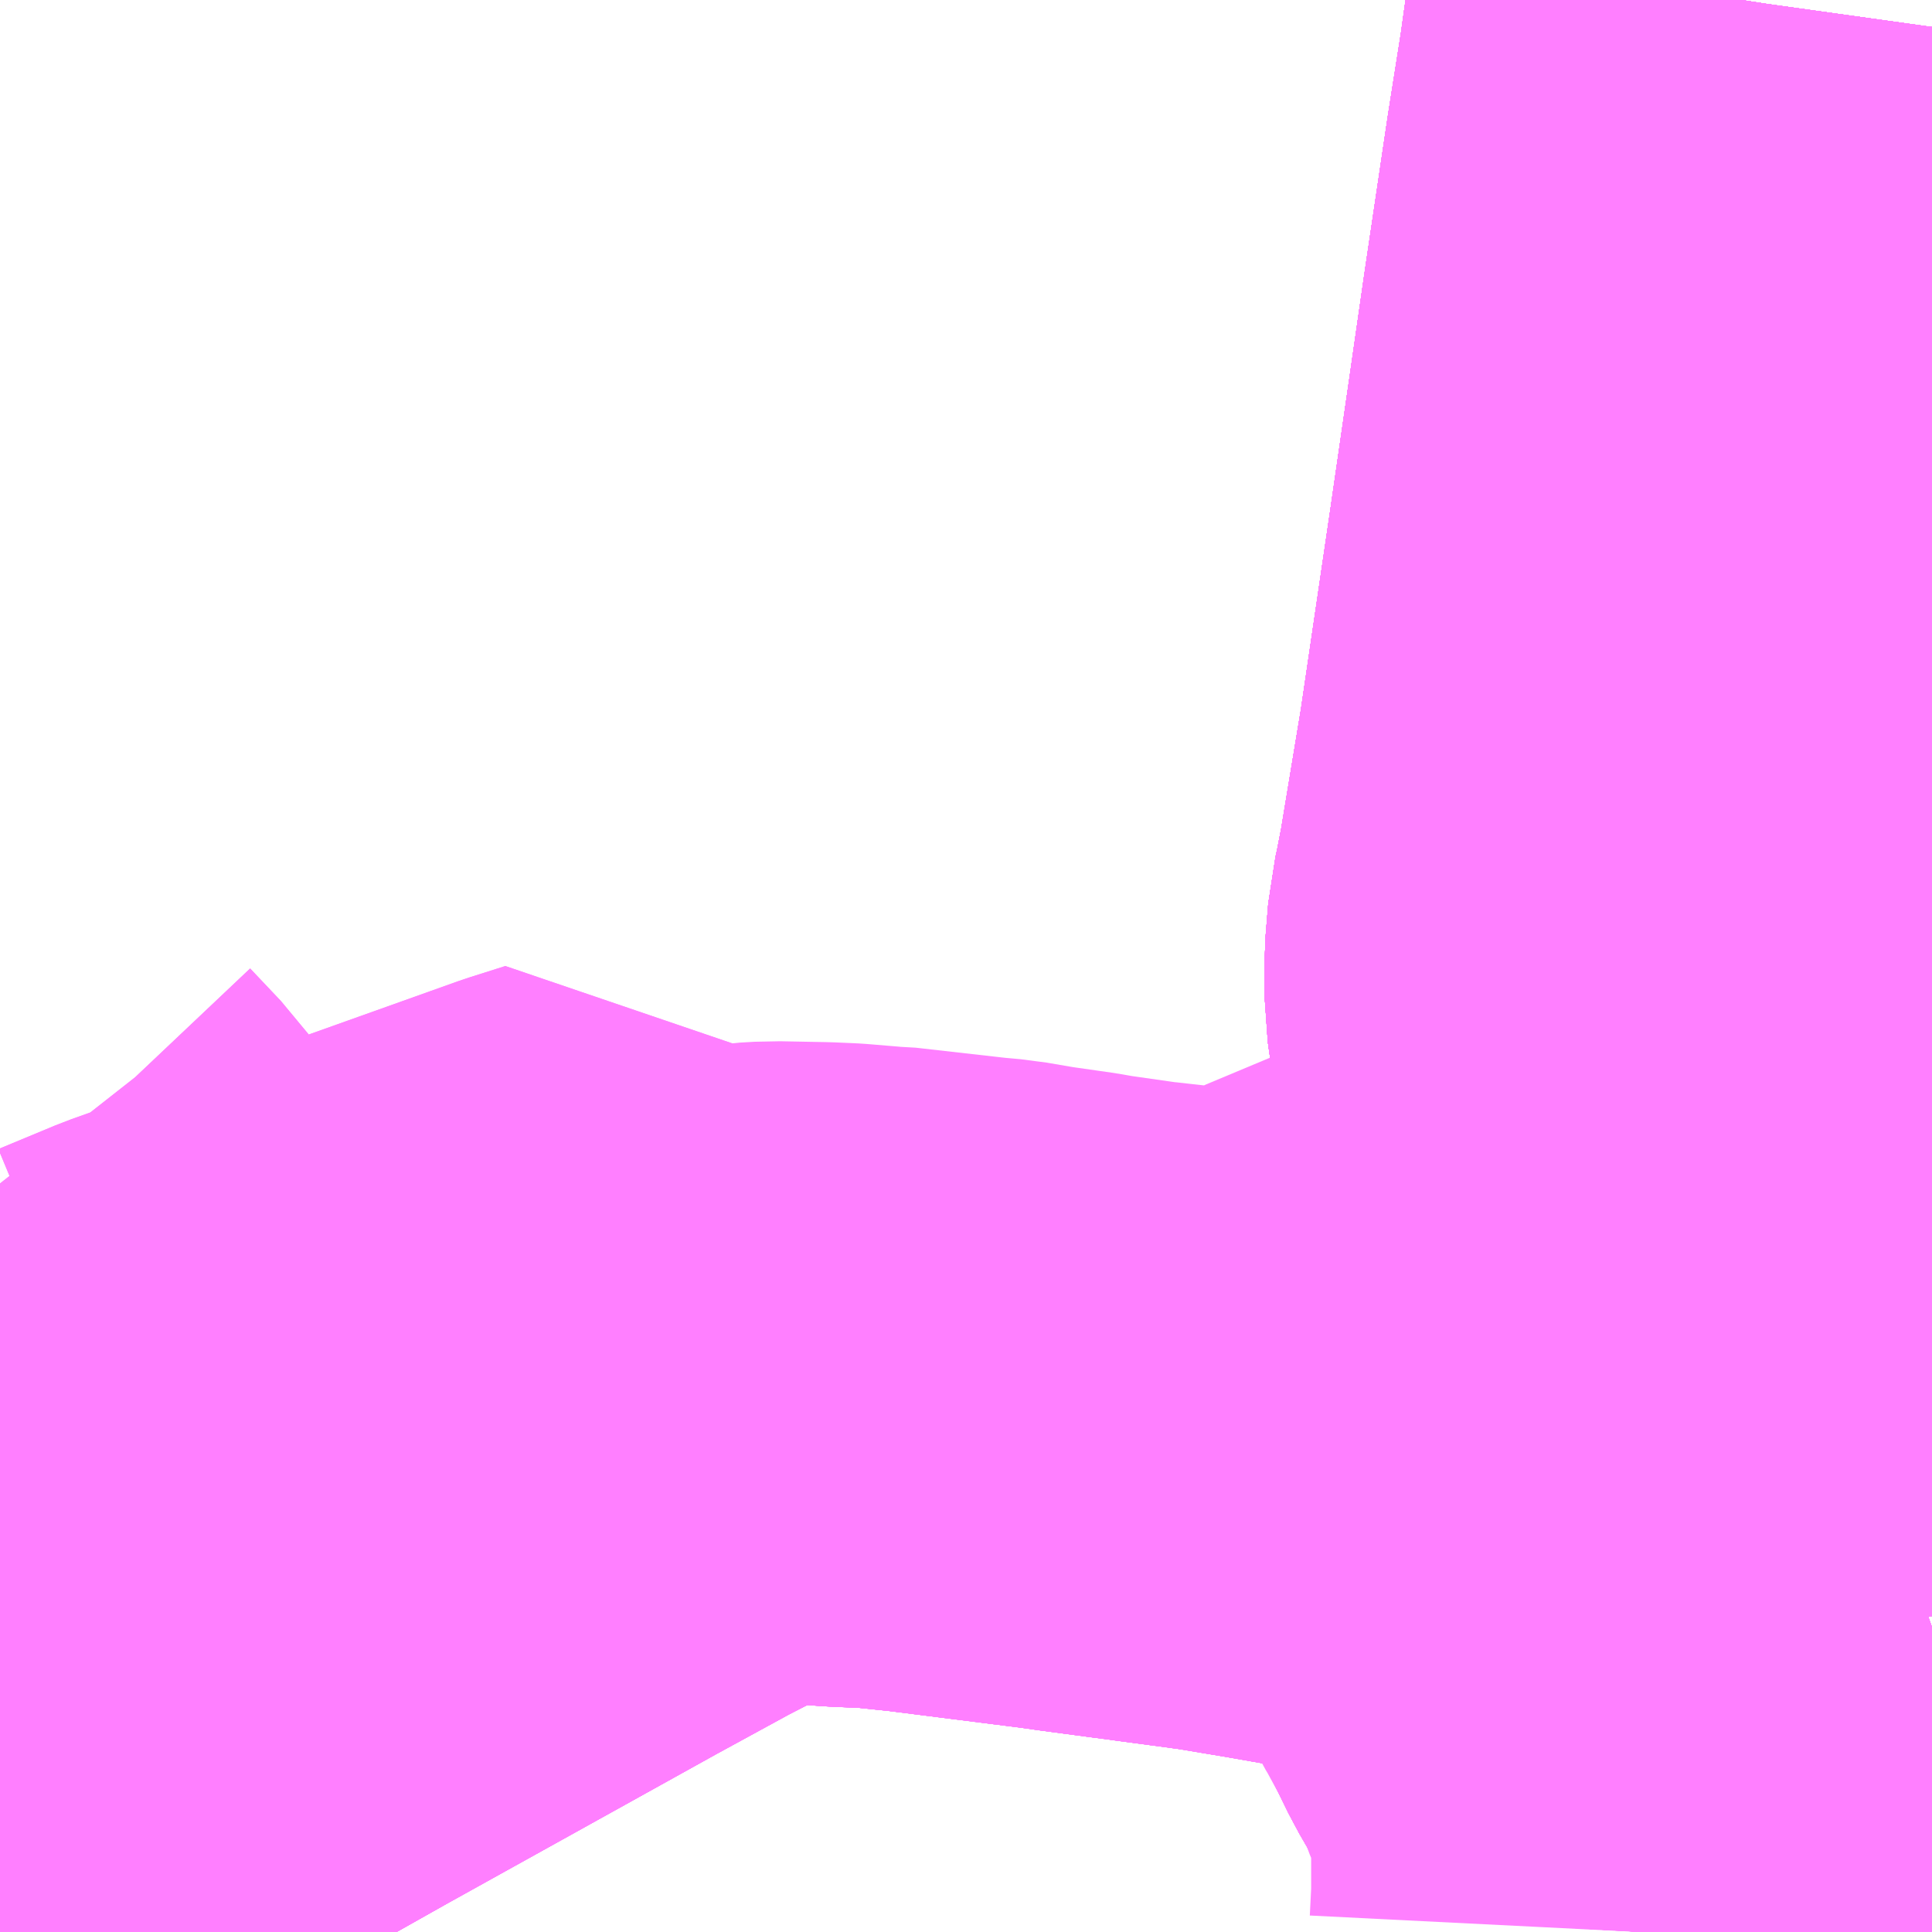 <?xml version="1.0" encoding="UTF-8"?>
<svg  xmlns="http://www.w3.org/2000/svg" xmlns:xlink="http://www.w3.org/1999/xlink" xmlns:go="http://purl.org/svgmap/profile" property="N07_001,N07_002,N07_003,N07_004,N07_005,N07_006,N07_007" viewBox="13387.939 -3469.482 2.197 2.197" go:dataArea="13387.939453125 -3469.482421875 2.197265625 2.197265625" >
<globalCoordinateSystem srsName="http://purl.org/crs/84" transform="matrix(100.0,0.0,0.0,-100.0,0.0,0.0)" />
<defs>
 <g id="p0" >
  <circle cx="0.0" cy="0.0" r="3" stroke="green" stroke-width="0.75" vector-effect="non-scaling-stroke" />
 </g>
</defs>
<g fill="none" fill-rule="evenodd" stroke="#FF00FF" stroke-width="0.75" opacity="0.5" vector-effect="non-scaling-stroke" stroke-linejoin="bevel" >
<path content="1,JR四国バス（株）,マドンナエクスプレス号　松山⇔岡山,3.0,3.0,3.0," xlink:title="1" d="M13389.916,-3469.482L13389.903,-3469.389L13389.888,-3469.294L13389.862,-3469.119L13389.844,-3468.994L13389.823,-3468.849L13389.789,-3468.618L13389.765,-3468.473L13389.758,-3468.437L13389.755,-3468.424L13389.752,-3468.387L13389.752,-3468.35L13389.754,-3468.336L13389.76,-3468.311L13389.765,-3468.3L13389.769,-3468.291L13389.783,-3468.268L13389.791,-3468.257L13389.853,-3468.192L13389.865,-3468.177L13389.866,-3468.175L13389.894,-3468.13L13389.9,-3468.117L13389.904,-3468.106L13389.916,-3468.076L13389.918,-3468.064L13389.919,-3468.047L13389.918,-3468.035L13389.914,-3467.996L13389.932,-3467.999L13389.957,-3468.002L13390.049,-3468.014L13390.066,-3468.016L13390.137,-3468.024"/>
<path content="1,JR四国バス（株）,龍馬エクスプレス号　高知⇔岡山,9.0,9.0,9.0," xlink:title="1" d="M13389.916,-3469.482L13389.903,-3469.389L13389.888,-3469.294L13389.862,-3469.119L13389.844,-3468.994L13389.823,-3468.849L13389.789,-3468.618L13389.765,-3468.473L13389.758,-3468.437L13389.755,-3468.424L13389.752,-3468.387L13389.752,-3468.35L13389.754,-3468.336L13389.76,-3468.311L13389.765,-3468.3L13389.769,-3468.291L13389.783,-3468.268L13389.791,-3468.257L13389.853,-3468.192L13389.865,-3468.177L13389.866,-3468.175L13389.894,-3468.13L13389.9,-3468.117L13389.904,-3468.106L13389.916,-3468.076L13389.918,-3468.064L13389.919,-3468.047L13389.918,-3468.035L13389.914,-3467.996L13389.932,-3467.999L13389.957,-3468.002L13390.049,-3468.014L13390.066,-3468.016L13390.137,-3468.024"/>
<path content="1,ロウズ観光（株）,岡山・倉敷～東京,1.0,1.0,1.0," xlink:title="1" d="M13390.137,-3468.022L13390.096,-3468.017L13389.955,-3467.998L13389.921,-3467.993L13389.923,-3468.04L13389.92,-3468.069L13389.906,-3468.112L13389.889,-3468.144L13389.866,-3468.175L13389.853,-3468.192L13389.791,-3468.257L13389.783,-3468.268L13389.765,-3468.305L13389.758,-3468.335L13389.756,-3468.36L13389.756,-3468.392L13389.765,-3468.451L13389.778,-3468.506L13389.808,-3468.716L13389.847,-3468.974L13389.87,-3469.154L13389.908,-3469.411L13389.919,-3469.482"/>
<path content="1,一畑バス（株）,岡山～米子・松江・出雲線,7.0,7.0,7.0," xlink:title="1" d="M13390.137,-3468.022L13390.096,-3468.017L13389.955,-3467.998L13389.921,-3467.993L13389.923,-3468.04L13389.92,-3468.069L13389.906,-3468.112L13389.889,-3468.144L13389.866,-3468.175L13389.853,-3468.192L13389.791,-3468.257L13389.783,-3468.268L13389.765,-3468.305L13389.758,-3468.335L13389.756,-3468.36L13389.756,-3468.392L13389.765,-3468.451L13389.778,-3468.506L13389.808,-3468.716L13389.847,-3468.974L13389.87,-3469.154L13389.908,-3469.411L13389.919,-3469.482"/>
<path content="1,下津井電鉄（株）,岡山～京都線,7.0,7.0,7.0," xlink:title="1" d="M13390.137,-3468.022L13390.096,-3468.017L13389.955,-3467.998L13389.921,-3467.993L13389.923,-3468.04L13389.92,-3468.069L13389.906,-3468.112L13389.889,-3468.144L13389.866,-3468.175L13389.853,-3468.192L13389.791,-3468.257L13389.783,-3468.268L13389.765,-3468.305L13389.758,-3468.335L13389.756,-3468.36L13389.756,-3468.392L13389.765,-3468.451L13389.778,-3468.506L13389.808,-3468.716L13389.847,-3468.974L13389.87,-3469.154L13389.908,-3469.411L13389.919,-3469.482"/>
<path content="1,下津井電鉄（株）,岡山～大阪線,8.0,8.0,8.0," xlink:title="1" d="M13389.919,-3469.482L13389.908,-3469.411L13389.87,-3469.154L13389.847,-3468.974L13389.808,-3468.716L13389.778,-3468.506L13389.765,-3468.451L13389.756,-3468.392L13389.756,-3468.36L13389.758,-3468.335L13389.765,-3468.305L13389.783,-3468.268L13389.791,-3468.257L13389.853,-3468.192L13389.866,-3468.175L13389.889,-3468.144L13389.906,-3468.112L13389.92,-3468.069L13389.923,-3468.04L13389.921,-3467.993L13389.955,-3467.998L13390.096,-3468.017L13390.137,-3468.022"/>
<path content="1,下津井電鉄（株）,岡山～東京線,1.0,1.0,1.0," xlink:title="1" d="M13390.137,-3468.022L13390.096,-3468.017L13389.955,-3467.998L13389.921,-3467.993L13389.923,-3468.04L13389.92,-3468.069L13389.906,-3468.112L13389.889,-3468.144L13389.866,-3468.175L13389.853,-3468.192L13389.791,-3468.257L13389.783,-3468.268L13389.765,-3468.305L13389.758,-3468.335L13389.756,-3468.36L13389.756,-3468.392L13389.765,-3468.451L13389.778,-3468.506L13389.808,-3468.716L13389.847,-3468.974L13389.87,-3469.154L13389.908,-3469.411L13389.919,-3469.482"/>
<path content="1,下津井電鉄（株）,岡山～松山線,6.0,6.0,6.0," xlink:title="1" d="M13389.919,-3469.482L13389.908,-3469.411L13389.87,-3469.154L13389.847,-3468.974L13389.808,-3468.716L13389.778,-3468.506L13389.765,-3468.451L13389.756,-3468.392L13389.756,-3468.36L13389.758,-3468.335L13389.765,-3468.305L13389.783,-3468.268L13389.791,-3468.257L13389.853,-3468.192L13389.866,-3468.175L13389.889,-3468.144L13389.906,-3468.112L13389.92,-3468.069L13389.923,-3468.04L13389.921,-3467.993L13389.955,-3467.998L13390.096,-3468.017L13390.137,-3468.022"/>
<path content="1,下津井電鉄（株）,岡山～高知線,9.0,9.0,9.0," xlink:title="1" d="M13389.919,-3469.482L13389.908,-3469.411L13389.87,-3469.154L13389.847,-3468.974L13389.808,-3468.716L13389.778,-3468.506L13389.765,-3468.451L13389.756,-3468.392L13389.756,-3468.36L13389.758,-3468.335L13389.765,-3468.305L13389.783,-3468.268L13389.791,-3468.257L13389.853,-3468.192L13389.866,-3468.175L13389.889,-3468.144L13389.906,-3468.112L13389.92,-3468.069L13389.923,-3468.04L13389.921,-3467.993L13389.955,-3467.998L13390.096,-3468.017L13390.137,-3468.022"/>
<path content="1,下津井電鉄（株）,岡山～鳥取線,3.0,3.0,3.0," xlink:title="1" d="M13390.137,-3468.022L13390.096,-3468.017L13389.955,-3467.998L13389.921,-3467.993L13389.923,-3468.04L13389.92,-3468.069L13389.906,-3468.112L13389.889,-3468.144L13389.866,-3468.175L13389.853,-3468.192L13389.791,-3468.257L13389.783,-3468.268L13389.765,-3468.305L13389.758,-3468.335L13389.756,-3468.36L13389.756,-3468.392L13389.765,-3468.451L13389.778,-3468.506L13389.808,-3468.716L13389.847,-3468.974L13389.87,-3469.154L13389.908,-3469.411L13389.919,-3469.482"/>
<path content="1,両備ホールディングス（株）,ままかりライナー　倉敷・岡山～東京駅八重洲通り線,1.0,1.0,1.0," xlink:title="1" d="M13390.137,-3468.022L13390.096,-3468.017L13389.955,-3467.998L13389.921,-3467.993L13389.923,-3468.04L13389.92,-3468.069L13389.906,-3468.112L13389.889,-3468.144L13389.866,-3468.175L13389.853,-3468.192L13389.791,-3468.257L13389.783,-3468.268L13389.765,-3468.305L13389.758,-3468.335L13389.756,-3468.36L13389.756,-3468.392L13389.765,-3468.451L13389.778,-3468.506L13389.808,-3468.716L13389.847,-3468.974L13389.87,-3469.154L13389.908,-3469.411L13389.919,-3469.482"/>
<path content="1,両備ホールディングス（株）,ももたろうエクスプレス　岡山～出雲・松江・米子線,7.0,7.0,7.0," xlink:title="1" d="M13390.137,-3468.022L13390.096,-3468.017L13389.955,-3467.998L13389.921,-3467.993L13389.923,-3468.04L13389.92,-3468.069L13389.906,-3468.112L13389.889,-3468.144L13389.866,-3468.175L13389.853,-3468.192L13389.791,-3468.257L13389.783,-3468.268L13389.765,-3468.305L13389.758,-3468.335L13389.756,-3468.36L13389.756,-3468.392L13389.765,-3468.451L13389.778,-3468.506L13389.808,-3468.716L13389.847,-3468.974L13389.87,-3469.154L13389.908,-3469.411L13389.919,-3469.482"/>
<path content="1,両備ホールディングス（株）,サンサンライナー　岡山～広島線,4.0,4.0,4.0," xlink:title="1" d="M13390.137,-3468.022L13390.096,-3468.017L13389.955,-3467.998L13389.921,-3467.993L13389.923,-3468.04L13389.92,-3468.069L13389.906,-3468.112L13389.889,-3468.144L13389.866,-3468.175L13389.853,-3468.192L13389.791,-3468.257L13389.783,-3468.268L13389.765,-3468.305L13389.758,-3468.335L13389.756,-3468.36L13389.756,-3468.392L13389.765,-3468.451L13389.778,-3468.506L13389.808,-3468.716L13389.847,-3468.974L13389.87,-3469.154L13389.908,-3469.411L13389.919,-3469.482"/>
<path content="1,両備ホールディングス（株）,マスカット　倉敷～新宿線,1.0,1.0,1.0," xlink:title="1" d="M13390.137,-3468.022L13390.096,-3468.017L13389.955,-3467.998L13389.921,-3467.993L13389.923,-3468.04L13389.92,-3468.069L13389.906,-3468.112L13389.889,-3468.144L13389.866,-3468.175L13389.853,-3468.192L13389.791,-3468.257L13389.783,-3468.268L13389.765,-3468.305L13389.758,-3468.335L13389.756,-3468.36L13389.756,-3468.392L13389.765,-3468.451L13389.778,-3468.506L13389.808,-3468.716L13389.847,-3468.974L13389.87,-3469.154L13389.908,-3469.411L13389.919,-3469.482"/>
<path content="1,両備ホールディングス（株）,マドンナエクスプレス　松山線,6.0,6.0,6.0," xlink:title="1" d="M13390.137,-3468.022L13390.096,-3468.017L13389.955,-3467.998L13389.921,-3467.993L13389.923,-3468.04L13389.92,-3468.069L13389.906,-3468.112L13389.889,-3468.144L13389.866,-3468.175L13389.853,-3468.192L13389.791,-3468.257L13389.783,-3468.268L13389.765,-3468.305L13389.758,-3468.335L13389.756,-3468.36L13389.756,-3468.392L13389.765,-3468.451L13389.778,-3468.506L13389.808,-3468.716L13389.847,-3468.974L13389.87,-3469.154L13389.908,-3469.411L13389.919,-3469.482"/>
<path content="1,両備ホールディングス（株）,リョービ・エクスプレス　倉敷・岡山～名古屋線,1.0,1.0,1.0," xlink:title="1" d="M13390.137,-3468.022L13390.096,-3468.017L13389.955,-3467.998L13389.921,-3467.993L13389.923,-3468.04L13389.92,-3468.069L13389.906,-3468.112L13389.889,-3468.144L13389.866,-3468.175L13389.853,-3468.192L13389.791,-3468.257L13389.783,-3468.268L13389.765,-3468.305L13389.758,-3468.335L13389.756,-3468.36L13389.756,-3468.392L13389.765,-3468.451L13389.778,-3468.506L13389.808,-3468.716L13389.847,-3468.974L13389.87,-3469.154L13389.908,-3469.411L13389.919,-3469.482"/>
<path content="1,両備ホールディングス（株）,リョービ・エクスプレス　倉敷・玉野・岡山～大阪線,23.0,23.0,23.0," xlink:title="1" d="M13390.137,-3468.022L13390.096,-3468.017L13389.955,-3467.998L13389.921,-3467.993L13389.923,-3468.04L13389.92,-3468.069L13389.906,-3468.112L13389.889,-3468.144L13389.866,-3468.175L13389.853,-3468.192L13389.791,-3468.257L13389.783,-3468.268L13389.765,-3468.305L13389.758,-3468.335L13389.756,-3468.36L13389.756,-3468.392L13389.765,-3468.451L13389.778,-3468.506L13389.808,-3468.716L13389.847,-3468.974L13389.87,-3469.154L13389.908,-3469.411L13389.919,-3469.482"/>
<path content="1,両備ホールディングス（株）,リョービ・エクスプレス　岡山・倉敷～神戸・三ノ宮線,4.0,7.0,7.0," xlink:title="1" d="M13390.137,-3468.484L13390.132,-3468.487L13390.118,-3468.498L13390.095,-3468.467L13390.075,-3468.45L13390.052,-3468.439L13390.019,-3468.435L13389.917,-3468.432L13389.762,-3468.436L13389.778,-3468.506L13389.808,-3468.716L13389.847,-3468.974L13389.87,-3469.154L13389.908,-3469.411L13389.919,-3469.482"/>
<path content="1,両備ホールディングス（株）,ルブラン　倉敷・岡山・津山～東京線,1.0,1.0,1.0," xlink:title="1" d="M13390.137,-3468.022L13390.096,-3468.017L13389.955,-3467.998L13389.921,-3467.993L13389.923,-3468.04L13389.92,-3468.069L13389.906,-3468.112L13389.889,-3468.144L13389.866,-3468.175L13389.853,-3468.192L13389.791,-3468.257L13389.783,-3468.268L13389.765,-3468.305L13389.758,-3468.335L13389.756,-3468.36L13389.756,-3468.392L13389.765,-3468.451L13389.778,-3468.506L13389.808,-3468.716L13389.847,-3468.974L13389.87,-3469.154L13389.908,-3469.411L13389.919,-3469.482"/>
<path content="1,両備ホールディングス（株）,京都エクスプレス　倉敷・岡山～京都線,7.0,7.0,7.0," xlink:title="1" d="M13390.137,-3468.022L13390.096,-3468.017L13389.955,-3467.998L13389.921,-3467.993L13389.923,-3468.04L13389.92,-3468.069L13389.906,-3468.112L13389.889,-3468.144L13389.866,-3468.175L13389.853,-3468.192L13389.791,-3468.257L13389.783,-3468.268L13389.765,-3468.305L13389.758,-3468.335L13389.756,-3468.36L13389.756,-3468.392L13389.765,-3468.451L13389.778,-3468.506L13389.808,-3468.716L13389.847,-3468.974L13389.87,-3469.154L13389.908,-3469.411L13389.919,-3469.482"/>
<path content="1,両備ホールディングス（株）,新倉吉街道エクスプレス　岡山～倉吉線,1.0,1.0,1.0," xlink:title="1" d="M13390.137,-3468.022L13390.096,-3468.017L13389.955,-3467.998L13389.921,-3467.993L13389.923,-3468.04L13389.92,-3468.069L13389.906,-3468.112L13389.889,-3468.144L13389.866,-3468.175L13389.853,-3468.192L13389.791,-3468.257L13389.783,-3468.268L13389.765,-3468.305L13389.758,-3468.335L13389.756,-3468.36L13389.756,-3468.392L13389.765,-3468.451L13389.778,-3468.506L13389.808,-3468.716L13389.847,-3468.974L13389.87,-3469.154L13389.908,-3469.411L13389.919,-3469.482"/>
<path content="1,両備ホールディングス（株）,関空リムジンバス,3.0,3.0,3.0," xlink:title="1" d="M13390.137,-3468.022L13390.096,-3468.017L13389.955,-3467.998L13389.921,-3467.993L13389.923,-3468.04L13389.92,-3468.069L13389.906,-3468.112L13389.889,-3468.144L13389.866,-3468.175L13389.853,-3468.192L13389.791,-3468.257L13389.783,-3468.268L13389.765,-3468.305L13389.758,-3468.335L13389.756,-3468.36L13389.756,-3468.392L13389.765,-3468.451L13389.778,-3468.506L13389.808,-3468.716L13389.847,-3468.974L13389.87,-3469.154L13389.908,-3469.411L13389.919,-3469.482"/>
<path content="1,両備ホールディングス（株）,龍馬エクスプレス　岡山～高知線,9.0,9.0,9.0," xlink:title="1" d="M13389.919,-3469.482L13389.908,-3469.411L13389.87,-3469.154L13389.847,-3468.974L13389.808,-3468.716L13389.778,-3468.506L13389.765,-3468.451L13389.756,-3468.392L13389.756,-3468.36L13389.758,-3468.335L13389.765,-3468.305L13389.783,-3468.268L13389.791,-3468.257L13389.853,-3468.192L13389.866,-3468.175L13389.889,-3468.144L13389.906,-3468.112L13389.92,-3468.069L13389.923,-3468.04L13389.921,-3467.993L13389.955,-3467.998L13390.096,-3468.017L13390.137,-3468.022"/>
<path content="1,中国JRバス（株）,広島～岡山　サンサンライナー,12.0,12.0,12.0," xlink:title="1" d="M13390.137,-3468.022L13390.096,-3468.017L13389.955,-3467.998L13389.921,-3467.993L13389.923,-3468.04L13389.92,-3468.069L13389.906,-3468.112L13389.889,-3468.144L13389.866,-3468.175L13389.853,-3468.192L13389.791,-3468.257L13389.783,-3468.268L13389.765,-3468.305L13389.758,-3468.335L13389.756,-3468.36L13389.756,-3468.392L13389.765,-3468.451L13389.778,-3468.506L13389.808,-3468.716L13389.847,-3468.974L13389.87,-3469.154L13389.908,-3469.411L13389.919,-3469.482"/>
<path content="1,中鉄バス（株）,免許センター線　天満屋～岡山駅～笹ヶ瀬～吉宗～免許センター,12.5,9.0,9.0," xlink:title="1" d="M13390.137,-3469.367L13390.124,-3469.335L13390.073,-3469.196L13390.024,-3469.065L13390.023,-3469.054L13390.018,-3469.035L13390.016,-3469.021L13390.015,-3468.997L13390.012,-3468.953L13390.012,-3468.896L13390.015,-3468.84L13390.023,-3468.728L13390.025,-3468.715L13390.027,-3468.686L13390.033,-3468.636L13390.039,-3468.611L13390.046,-3468.59L13390.059,-3468.568L13390.074,-3468.542L13390.091,-3468.522L13390.118,-3468.498L13390.132,-3468.487L13390.137,-3468.484"/>
<path content="1,中鉄バス（株）,出雲線　ももたろうエクスプレス,7.0,7.0,7.0," xlink:title="1" d="M13390.137,-3468.022L13390.096,-3468.017L13389.955,-3467.998L13389.921,-3467.993L13389.923,-3468.04L13389.92,-3468.069L13389.906,-3468.112L13389.889,-3468.144L13389.866,-3468.175L13389.853,-3468.192L13389.791,-3468.257L13389.783,-3468.268L13389.765,-3468.305L13389.758,-3468.335L13389.756,-3468.36L13389.756,-3468.392L13389.765,-3468.451L13389.778,-3468.506L13389.808,-3468.716L13389.847,-3468.974L13389.87,-3469.154L13389.908,-3469.411L13389.919,-3469.482"/>
<path content="1,中鉄バス（株）,半田山ハイツ・津高台団地線　天満屋バスセンター～津高台団地・半田山ハイツ～本村,8.0,6.5,6.5," xlink:title="1" d="M13390.137,-3468.484L13390.132,-3468.487L13390.118,-3468.498L13390.091,-3468.522L13390.074,-3468.542L13390.059,-3468.568L13390.046,-3468.59L13390.039,-3468.611L13390.033,-3468.636L13390.027,-3468.686L13390.025,-3468.715L13390.023,-3468.728L13390.015,-3468.84L13390.012,-3468.896L13390.012,-3468.953L13390.015,-3468.997L13390.016,-3469.021L13390.018,-3469.035L13390.023,-3469.054L13390.024,-3469.065L13390.073,-3469.196L13390.124,-3469.335L13390.137,-3469.367"/>
<path content="1,中鉄バス（株）,吉備高原都市線　天満屋バスセンター～佐山団地北～吉備高原・リハビリセンター,5.0,4.0,4.0," xlink:title="1" d="M13389.806,-3467.285L13389.809,-3467.337L13389.809,-3467.36L13389.811,-3467.398L13389.809,-3467.41L13389.81,-3467.421L13389.806,-3467.435L13389.802,-3467.452L13389.799,-3467.464L13389.791,-3467.483L13389.778,-3467.519L13389.767,-3467.54L13389.741,-3467.585L13389.696,-3467.677L13389.688,-3467.687L13389.674,-3467.718L13389.646,-3467.771L13389.641,-3467.779L13389.631,-3467.791L13389.627,-3467.796L13389.619,-3467.8L13389.602,-3467.81L13389.587,-3467.819L13389.575,-3467.823L13389.565,-3467.827L13389.523,-3467.832L13389.499,-3467.836L13389.452,-3467.844L13389.395,-3467.854L13389.335,-3467.864L13389.298,-3467.869L13389.171,-3467.886L13389.15,-3467.889L13388.992,-3467.909L13388.944,-3467.914L13388.899,-3467.916L13388.874,-3467.918L13388.829,-3467.919L13388.819,-3467.919L13388.801,-3467.919L13388.782,-3467.917L13388.747,-3467.904L13388.72,-3467.892"/>
<path content="1,中鉄バス（株）,吉備高原都市線　天満屋バスセンター～佐山団地北～吉備高原・リハビリセンター,5.0,4.0,4.0," xlink:title="1" d="M13388.72,-3467.892L13388.698,-3467.883"/>
<path content="1,中鉄バス（株）,吉備高原都市線　天満屋バスセンター～佐山団地北～吉備高原・リハビリセンター,5.0,4.0,4.0," xlink:title="1" d="M13388.72,-3467.892L13388.627,-3468.026L13388.586,-3468.013L13388.146,-3467.856L13388.081,-3467.829L13388.018,-3467.934L13388.016,-3467.956L13388.028,-3468.003L13388.026,-3468.023L13388.018,-3468.042L13387.986,-3468.086L13387.951,-3468.123L13387.94,-3468.137"/>
<path content="1,中鉄バス（株）,国立病院線　天満屋バスセンター～岡山駅～笹ヶ瀬～国立病院,31.0,21.5,21.5," xlink:title="1" d="M13389.806,-3467.285L13389.809,-3467.337L13389.809,-3467.36L13389.811,-3467.398L13389.809,-3467.41L13389.81,-3467.421L13389.806,-3467.435L13389.802,-3467.452L13389.799,-3467.464L13389.791,-3467.483L13389.778,-3467.519L13389.767,-3467.54L13389.741,-3467.585L13389.696,-3467.677L13389.688,-3467.687L13389.674,-3467.718L13389.646,-3467.771L13389.641,-3467.779L13389.631,-3467.791L13389.627,-3467.796L13389.619,-3467.8L13389.602,-3467.81L13389.587,-3467.819L13389.575,-3467.823L13389.565,-3467.827L13389.523,-3467.832L13389.499,-3467.836L13389.452,-3467.844L13389.462,-3467.876L13389.47,-3467.899L13389.482,-3467.915L13389.496,-3467.923L13389.596,-3467.951L13389.749,-3467.966L13389.921,-3467.993"/>
<path content="1,中鉄バス（株）,国立病院線　天満屋バスセンター～岡山駅～笹ヶ瀬～国立病院,31.0,21.5,21.5," xlink:title="1" d="M13389.921,-3467.993L13389.955,-3467.998L13390.096,-3468.017L13390.137,-3468.022"/>
<path content="1,中鉄バス（株）,国立病院線　天満屋バスセンター～岡山駅～笹ヶ瀬～国立病院,31.0,21.5,21.5," xlink:title="1" d="M13389.921,-3467.993L13389.923,-3468.04L13389.92,-3468.069L13389.906,-3468.112L13389.889,-3468.144L13389.866,-3468.175L13389.853,-3468.192L13389.791,-3468.257L13389.783,-3468.268L13389.765,-3468.305L13389.758,-3468.335L13389.756,-3468.36L13389.756,-3468.392L13389.762,-3468.436L13389.917,-3468.432L13390.019,-3468.435L13390.052,-3468.439L13390.075,-3468.45L13390.095,-3468.467L13390.118,-3468.498"/>
<path content="1,中鉄バス（株）,国立病院線　天満屋バスセンター～岡山駅～笹ヶ瀬～国立病院,31.0,21.5,21.5," xlink:title="1" d="M13390.137,-3468.484L13390.132,-3468.487L13390.118,-3468.498"/>
<path content="1,中鉄バス（株）,国立病院線　天満屋バスセンター～岡山駅～笹ヶ瀬～国立病院,31.0,21.5,21.5," xlink:title="1" d="M13390.118,-3468.498L13390.091,-3468.522L13390.074,-3468.542L13390.059,-3468.568L13390.046,-3468.59L13390.039,-3468.611L13390.033,-3468.636L13390.027,-3468.686L13390.025,-3468.715L13390.023,-3468.728L13390.015,-3468.84L13390.012,-3468.896L13390.012,-3468.953L13390.015,-3468.997L13390.016,-3469.021L13390.018,-3469.035L13390.023,-3469.054L13390.024,-3469.065L13390.073,-3469.196L13390.124,-3469.335L13390.137,-3469.367"/>
<path content="1,中鉄バス（株）,神戸線　ハーバープリンス,4.0,7.0,7.0," xlink:title="1" d="M13390.137,-3468.484L13390.132,-3468.487L13390.118,-3468.498L13390.095,-3468.467L13390.075,-3468.45L13390.052,-3468.439L13390.019,-3468.435L13389.917,-3468.432L13389.762,-3468.436L13389.778,-3468.506L13389.808,-3468.716L13389.847,-3468.974L13389.87,-3469.154L13389.908,-3469.411L13389.919,-3469.482"/>
<path content="1,中鉄バス（株）,稲荷山線　天満屋バスセンター～三門～高松～稲荷山,6.5,5.0,5.0," xlink:title="1" d="M13387.94,-3467.627L13387.944,-3467.623L13387.97,-3467.619L13387.998,-3467.62L13388.008,-3467.622L13388.081,-3467.627L13388.096,-3467.627L13388.107,-3467.624L13388.144,-3467.592L13388.155,-3467.589L13388.178,-3467.596L13388.265,-3467.645L13388.573,-3467.816L13388.661,-3467.864L13388.698,-3467.883L13388.747,-3467.904L13388.782,-3467.917L13388.801,-3467.919L13388.819,-3467.919L13388.829,-3467.919L13388.874,-3467.918L13388.899,-3467.916L13388.944,-3467.914L13388.992,-3467.909L13389.15,-3467.889L13389.171,-3467.886L13389.298,-3467.869L13389.335,-3467.864L13389.395,-3467.854L13389.452,-3467.844L13389.499,-3467.836L13389.523,-3467.832L13389.565,-3467.827L13389.575,-3467.823L13389.587,-3467.819L13389.602,-3467.81L13389.619,-3467.8L13389.627,-3467.796L13389.631,-3467.791L13389.641,-3467.779L13389.646,-3467.771L13389.674,-3467.718L13389.688,-3467.687L13389.696,-3467.677L13389.741,-3467.585L13389.767,-3467.54L13389.778,-3467.519L13389.791,-3467.483L13389.799,-3467.464L13389.802,-3467.452L13389.806,-3467.435L13389.81,-3467.421L13389.809,-3467.41L13389.811,-3467.398L13389.809,-3467.36L13389.809,-3467.337L13389.806,-3467.285"/>
<path content="1,中鉄バス（株）,芳賀佐山団地線　天満屋～（楢津・大窪）～芳賀佐山団地～リサーチパーク,38.0,30.0,30.0," xlink:title="1" d="M13389.806,-3467.285L13389.809,-3467.337L13389.809,-3467.36L13389.811,-3467.398L13389.809,-3467.41L13389.81,-3467.421L13389.806,-3467.435L13389.802,-3467.452L13389.799,-3467.464L13389.791,-3467.483L13389.778,-3467.519L13389.767,-3467.54L13389.741,-3467.585L13389.696,-3467.677L13389.688,-3467.687L13389.674,-3467.718L13389.646,-3467.771L13389.641,-3467.779L13389.631,-3467.791L13389.627,-3467.796L13389.619,-3467.8L13389.602,-3467.81L13389.587,-3467.819L13389.575,-3467.823L13389.565,-3467.827L13389.523,-3467.832L13389.499,-3467.836L13389.452,-3467.844L13389.395,-3467.854L13389.335,-3467.864L13389.298,-3467.869L13389.171,-3467.886L13389.15,-3467.889L13388.992,-3467.909L13388.944,-3467.914L13388.899,-3467.916L13388.874,-3467.918L13388.829,-3467.919L13388.819,-3467.919L13388.801,-3467.919L13388.782,-3467.917L13388.747,-3467.904L13388.72,-3467.892"/>
<path content="1,中鉄バス（株）,芳賀佐山団地線　天満屋～（楢津・大窪）～芳賀佐山団地～リサーチパーク,38.0,30.0,30.0," xlink:title="1" d="M13388.72,-3467.892L13388.698,-3467.883L13388.661,-3467.864L13388.573,-3467.816L13388.265,-3467.645L13388.178,-3467.596L13388.155,-3467.589L13388.144,-3467.592L13388.107,-3467.624L13388.096,-3467.627L13388.081,-3467.627L13388.008,-3467.622L13387.998,-3467.62L13387.97,-3467.619L13387.944,-3467.623L13387.94,-3467.627"/>
<path content="1,中鉄バス（株）,芳賀佐山団地線　天満屋～（楢津・大窪）～芳賀佐山団地～リサーチパーク,38.0,30.0,30.0," xlink:title="1" d="M13387.94,-3468.137L13387.951,-3468.123L13387.986,-3468.086L13388.018,-3468.042L13388.026,-3468.023L13388.028,-3468.003L13388.016,-3467.956L13388.018,-3467.934L13388.081,-3467.829L13388.146,-3467.856L13388.586,-3468.013L13388.627,-3468.026L13388.72,-3467.892"/>
<path content="1,京浜急行バス（株）,ルプラン号,1.0,1.0,1.0," xlink:title="1" d="M13389.916,-3469.482L13389.903,-3469.389L13389.888,-3469.294L13389.862,-3469.119L13389.844,-3468.994L13389.823,-3468.849L13389.789,-3468.618L13389.765,-3468.473L13389.758,-3468.437L13389.755,-3468.424L13389.752,-3468.387L13389.752,-3468.35L13389.754,-3468.336L13389.76,-3468.311L13389.765,-3468.3L13389.769,-3468.291L13389.783,-3468.268L13389.791,-3468.257L13389.853,-3468.192L13389.865,-3468.177L13389.866,-3468.175L13389.894,-3468.13L13389.9,-3468.117L13389.904,-3468.106L13389.916,-3468.076L13389.918,-3468.064L13389.919,-3468.047L13389.918,-3468.035L13389.914,-3467.996L13389.932,-3467.999L13389.957,-3468.002L13390.049,-3468.014L13390.066,-3468.016L13390.096,-3468.017L13390.137,-3468.024"/>
<path content="1,京阪バス（株）,京都⇔岡山・倉敷,7.0,7.0,7.0," xlink:title="1" d="M13389.916,-3469.482L13389.903,-3469.389L13389.888,-3469.294L13389.862,-3469.119L13389.844,-3468.994L13389.823,-3468.849L13389.789,-3468.618L13389.765,-3468.473L13389.758,-3468.437L13389.755,-3468.424L13389.752,-3468.387L13389.752,-3468.35L13389.754,-3468.336L13389.76,-3468.311L13389.765,-3468.3L13389.769,-3468.291L13389.783,-3468.268L13389.791,-3468.257L13389.853,-3468.192L13389.865,-3468.177L13389.866,-3468.175L13389.894,-3468.13L13389.9,-3468.117L13389.904,-3468.106L13389.916,-3468.076L13389.918,-3468.064L13389.919,-3468.047L13389.918,-3468.035L13389.914,-3467.996L13389.932,-3467.999L13389.957,-3468.002L13390.049,-3468.014L13390.066,-3468.016L13390.137,-3468.024"/>
<path content="1,京阪京都交通（株）,京都エクスプレス　京都⇔岡山・倉敷,7.0,7.0,7.0," xlink:title="1" d="M13389.916,-3469.482L13389.903,-3469.389L13389.888,-3469.294L13389.862,-3469.119L13389.844,-3468.994L13389.823,-3468.849L13389.789,-3468.618L13389.765,-3468.473L13389.758,-3468.437L13389.755,-3468.424L13389.752,-3468.387L13389.752,-3468.35L13389.754,-3468.336L13389.76,-3468.311L13389.765,-3468.3L13389.769,-3468.291L13389.783,-3468.268L13389.791,-3468.257L13389.853,-3468.192L13389.865,-3468.177L13389.866,-3468.175L13389.894,-3468.13L13389.9,-3468.117L13389.904,-3468.106L13389.916,-3468.076L13389.918,-3468.064L13389.919,-3468.047L13389.918,-3468.035L13389.914,-3467.996L13389.932,-3467.999L13389.957,-3468.002L13390.049,-3468.014L13390.066,-3468.016L13390.137,-3468.024"/>
<path content="1,伊予鉄道（株）,マドンナエクスプレス　松山⇔岡山,6.0,6.0,6.0," xlink:title="1" d="M13389.916,-3469.482L13389.903,-3469.389L13389.888,-3469.294L13389.862,-3469.119L13389.844,-3468.994L13389.823,-3468.849L13389.789,-3468.618L13389.765,-3468.473L13389.758,-3468.437L13389.755,-3468.424L13389.752,-3468.387L13389.752,-3468.35L13389.754,-3468.336L13389.76,-3468.311L13389.765,-3468.3L13389.769,-3468.291L13389.783,-3468.268L13389.791,-3468.257L13389.853,-3468.192L13389.865,-3468.177L13389.866,-3468.175L13389.894,-3468.13L13389.9,-3468.117L13389.904,-3468.106L13389.916,-3468.076L13389.918,-3468.064L13389.919,-3468.047L13389.918,-3468.035L13389.914,-3467.996L13389.932,-3467.999L13389.957,-3468.002L13390.049,-3468.014L13390.066,-3468.016L13390.137,-3468.024"/>
<path content="1,南海バス（株）,エアポートリムジン（岡山空港線）18,10.0,10.0,10.0," xlink:title="1" d="M13389.916,-3469.482L13389.903,-3469.389L13389.888,-3469.294L13389.862,-3469.119L13389.844,-3468.994L13389.823,-3468.849L13389.789,-3468.618L13389.765,-3468.473L13389.758,-3468.437L13389.755,-3468.424L13389.752,-3468.387L13389.752,-3468.35L13389.754,-3468.336L13389.76,-3468.311L13389.765,-3468.3L13389.769,-3468.291L13389.783,-3468.268L13389.791,-3468.257L13389.853,-3468.192L13389.865,-3468.177L13389.866,-3468.175L13389.894,-3468.13L13389.9,-3468.117L13389.904,-3468.106L13389.916,-3468.076L13389.918,-3468.064L13389.919,-3468.047L13389.918,-3468.035L13389.914,-3467.996L13389.932,-3467.999L13389.957,-3468.002L13390.049,-3468.014L13390.066,-3468.016L13390.137,-3468.024"/>
<path content="1,土佐電気鉄道（株）,龍馬エクスプレス　高知⇔岡山線,9.0,9.0,9.0," xlink:title="1" d="M13389.916,-3469.482L13389.903,-3469.389L13389.888,-3469.294L13389.862,-3469.119L13389.844,-3468.994L13389.823,-3468.849L13389.789,-3468.618L13389.765,-3468.473L13389.758,-3468.437L13389.755,-3468.424L13389.752,-3468.387L13389.752,-3468.35L13389.754,-3468.336L13389.76,-3468.311L13389.765,-3468.3L13389.769,-3468.291L13389.783,-3468.268L13389.791,-3468.257L13389.853,-3468.192L13389.865,-3468.177L13389.866,-3468.175L13389.894,-3468.13L13389.9,-3468.117L13389.904,-3468.106L13389.916,-3468.076L13389.918,-3468.064L13389.919,-3468.047L13389.918,-3468.035L13389.914,-3467.996L13389.932,-3467.999L13389.957,-3468.002L13390.049,-3468.014L13390.066,-3468.016L13390.137,-3468.024"/>
<path content="1,小田急シティバス（株）,ルミナス号,1.0,1.0,1.0," xlink:title="1" d="M13390.137,-3468.024L13390.096,-3468.017L13390.066,-3468.016L13390.049,-3468.014L13389.957,-3468.002L13389.932,-3467.999L13389.914,-3467.996L13389.918,-3468.035L13389.919,-3468.047L13389.918,-3468.064L13389.916,-3468.076L13389.904,-3468.106L13389.9,-3468.117L13389.894,-3468.13L13389.866,-3468.175L13389.865,-3468.177L13389.853,-3468.192L13389.791,-3468.257L13389.783,-3468.268L13389.769,-3468.291L13389.765,-3468.3L13389.76,-3468.311L13389.754,-3468.336L13389.752,-3468.35L13389.752,-3468.387L13389.755,-3468.424L13389.758,-3468.437L13389.765,-3468.473L13389.789,-3468.618L13389.823,-3468.849L13389.844,-3468.994L13389.862,-3469.119L13389.888,-3469.294L13389.903,-3469.389L13389.916,-3469.482"/>
<path content="1,小田急バス（株）,ルミナス号,1.0,1.0,1.0," xlink:title="1" d="M13390.137,-3468.024L13390.096,-3468.017L13390.066,-3468.016L13390.049,-3468.014L13389.957,-3468.002L13389.932,-3467.999L13389.914,-3467.996L13389.918,-3468.035L13389.919,-3468.047L13389.918,-3468.064L13389.916,-3468.076L13389.904,-3468.106L13389.9,-3468.117L13389.894,-3468.13L13389.866,-3468.175L13389.865,-3468.177L13389.853,-3468.192L13389.791,-3468.257L13389.783,-3468.268L13389.769,-3468.291L13389.765,-3468.3L13389.76,-3468.311L13389.754,-3468.336L13389.752,-3468.35L13389.752,-3468.387L13389.755,-3468.424L13389.758,-3468.437L13389.765,-3468.473L13389.789,-3468.618L13389.823,-3468.849L13389.844,-3468.994L13389.862,-3469.119L13389.888,-3469.294L13389.903,-3469.389L13389.916,-3469.482"/>
<path content="1,岡山電気軌道（株）,中央病院行き（岡山駅西口・済生会病院・京山入口・津高営業所　方面）,12.5,14.0,14.0," xlink:title="1" d="M13390.137,-3468.022L13390.096,-3468.017L13389.955,-3467.998L13389.921,-3467.993L13389.923,-3468.04L13389.92,-3468.069L13389.906,-3468.112L13389.889,-3468.144L13389.866,-3468.175L13389.853,-3468.192L13389.791,-3468.257L13389.783,-3468.268L13389.765,-3468.305L13389.758,-3468.335L13389.756,-3468.36L13389.756,-3468.392L13389.762,-3468.436L13389.917,-3468.432L13390.019,-3468.435L13390.052,-3468.439L13390.075,-3468.45L13390.095,-3468.467L13390.118,-3468.498"/>
<path content="1,岡山電気軌道（株）,岡山医療センター国立病院行き（済生会病院前・運動公園・笹ヶ瀬・津高営業所・中原　方面）,8.0,7.0,7.0," xlink:title="1" d="M13390.137,-3468.484L13390.132,-3468.487L13390.118,-3468.498L13390.091,-3468.522L13390.074,-3468.542L13390.059,-3468.568L13390.046,-3468.59L13390.039,-3468.611L13390.033,-3468.636L13390.027,-3468.686L13390.025,-3468.715L13390.023,-3468.728L13390.015,-3468.84L13390.012,-3468.896L13390.012,-3468.953L13390.015,-3468.997L13390.016,-3469.021L13390.018,-3469.035L13390.023,-3469.054L13390.024,-3469.065L13390.073,-3469.196L13390.124,-3469.335L13390.137,-3469.367"/>
<path content="1,岡山電気軌道（株）,岡山空港リムジンバス,12.5,12.5,12.5," xlink:title="1" d="M13390.137,-3468.022L13390.096,-3468.017L13389.955,-3467.998L13389.921,-3467.993L13389.923,-3468.04L13389.92,-3468.069L13389.906,-3468.112L13389.889,-3468.144L13389.866,-3468.175L13389.853,-3468.192L13389.791,-3468.257L13389.783,-3468.268L13389.765,-3468.305L13389.758,-3468.335L13389.756,-3468.36L13389.756,-3468.392L13389.765,-3468.451L13389.778,-3468.506L13389.808,-3468.716L13389.847,-3468.974L13389.87,-3469.154L13389.908,-3469.411L13389.919,-3469.482"/>
<path content="1,岡山電気軌道（株）,津高台団地・半田山ハイツ行き（済生会病院前・運動公園・笹ヶ瀬・津高営業所　方面）,32.5,23.0,23.0," xlink:title="1" d="M13390.137,-3469.367L13390.124,-3469.335L13390.073,-3469.196L13390.024,-3469.065L13390.023,-3469.054L13390.018,-3469.035L13390.016,-3469.021L13390.015,-3468.997L13390.012,-3468.953L13390.012,-3468.896L13390.015,-3468.84L13390.023,-3468.728L13390.025,-3468.715L13390.027,-3468.686L13390.033,-3468.636L13390.039,-3468.611L13390.046,-3468.59L13390.059,-3468.568L13390.074,-3468.542L13390.091,-3468.522L13390.118,-3468.498L13390.132,-3468.487L13390.137,-3468.484"/>
<path content="1,岡山電気軌道（株）,辛香口行き（済生会病院・運動公園・笹ヶ瀬・津高営業所・中原・吉宗　方面）,2.0,1.0,1.0," xlink:title="1" d="M13390.137,-3468.484L13390.132,-3468.487L13390.118,-3468.498L13390.091,-3468.522L13390.074,-3468.542L13390.059,-3468.568L13390.046,-3468.59L13390.039,-3468.611L13390.033,-3468.636L13390.027,-3468.686L13390.025,-3468.715L13390.023,-3468.728L13390.015,-3468.84L13390.012,-3468.896L13390.012,-3468.953L13390.015,-3468.997L13390.016,-3469.021L13390.018,-3469.035L13390.023,-3469.054L13390.024,-3469.065L13390.073,-3469.196L13390.124,-3469.335L13390.137,-3469.367"/>
<path content="1,岡山電気軌道（株）,運転免許センター行き　《ノンストップ》,1.5,0.0,0.0," xlink:title="1" d="M13390.137,-3468.484L13390.132,-3468.487L13390.118,-3468.498L13390.091,-3468.522L13390.074,-3468.542L13390.059,-3468.568L13390.046,-3468.59L13390.039,-3468.611L13390.033,-3468.636L13390.027,-3468.686L13390.025,-3468.715L13390.023,-3468.728L13390.015,-3468.84L13390.012,-3468.896L13390.012,-3468.953L13390.015,-3468.997L13390.016,-3469.021L13390.018,-3469.035L13390.023,-3469.054L13390.024,-3469.065L13390.073,-3469.196L13390.124,-3469.335L13390.137,-3469.367"/>
<path content="1,岡山電気軌道（株）,運転免許センター行き（済生会病院・運動公園・笹ヶ瀬・津高営業所・中原・吉宗・辛香　方面）,8.0,6.0,6.0," xlink:title="1" d="M13390.137,-3468.484L13390.132,-3468.487L13390.118,-3468.498L13390.091,-3468.522L13390.074,-3468.542L13390.059,-3468.568L13390.046,-3468.59L13390.039,-3468.611L13390.033,-3468.636L13390.027,-3468.686L13390.025,-3468.715L13390.023,-3468.728L13390.015,-3468.84L13390.012,-3468.896L13390.012,-3468.953L13390.015,-3468.997L13390.016,-3469.021L13390.018,-3469.035L13390.023,-3469.054L13390.024,-3469.065L13390.073,-3469.196L13390.124,-3469.335L13390.137,-3469.367"/>
<path content="1,広交観光（株）,サンサンライナー　広島⇔岡山,7.0,7.0,7.0," xlink:title="1" d="M13390.137,-3468.022L13390.096,-3468.017L13389.955,-3467.998L13389.921,-3467.993L13389.923,-3468.04L13389.92,-3468.069L13389.906,-3468.112L13389.889,-3468.144L13389.866,-3468.175L13389.853,-3468.192L13389.791,-3468.257L13389.783,-3468.268L13389.765,-3468.305L13389.758,-3468.335L13389.756,-3468.36L13389.756,-3468.392L13389.765,-3468.451L13389.778,-3468.506L13389.808,-3468.716L13389.847,-3468.974L13389.87,-3469.154L13389.908,-3469.411L13389.919,-3469.482"/>
<path content="1,徳島バス（株）,徳島⇔岡山,2.0,2.0,2.0," xlink:title="1" d="M13389.916,-3469.482L13389.903,-3469.389L13389.888,-3469.294L13389.862,-3469.119L13389.844,-3468.994L13389.823,-3468.849L13389.789,-3468.618L13389.765,-3468.473L13389.758,-3468.437L13389.755,-3468.424L13389.752,-3468.387L13389.752,-3468.35L13389.754,-3468.336L13389.76,-3468.311L13389.765,-3468.3L13389.769,-3468.291L13389.783,-3468.268L13389.791,-3468.257L13389.853,-3468.192L13389.865,-3468.177L13389.866,-3468.175L13389.894,-3468.13L13389.9,-3468.117L13389.904,-3468.106L13389.916,-3468.076L13389.918,-3468.064L13389.919,-3468.047L13389.918,-3468.035L13389.914,-3467.996L13389.932,-3467.999L13389.957,-3468.002L13390.049,-3468.014L13390.066,-3468.016L13390.137,-3468.024"/>
<path content="1,日本交通（株）,鳥取～津山・岡山線,3.0,3.0,3.0," xlink:title="1" d="M13390.137,-3468.022L13390.096,-3468.017L13389.955,-3467.998L13389.921,-3467.993L13389.923,-3468.04L13389.92,-3468.069L13389.906,-3468.112L13389.889,-3468.144L13389.866,-3468.175L13389.853,-3468.192L13389.791,-3468.257L13389.783,-3468.268L13389.765,-3468.305L13389.758,-3468.335L13389.756,-3468.36L13389.756,-3468.392L13389.765,-3468.451L13389.778,-3468.506L13389.808,-3468.716L13389.847,-3468.974L13389.87,-3469.154L13389.908,-3469.411L13389.919,-3469.482"/>
<path content="1,東北急行バス（株）,ままかりライナー,1.0,1.0,1.0," xlink:title="1" d="M13389.916,-3469.482L13389.903,-3469.389L13389.888,-3469.294L13389.862,-3469.119L13389.844,-3468.994L13389.823,-3468.849L13389.789,-3468.618L13389.765,-3468.473L13389.758,-3468.437L13389.755,-3468.424L13389.752,-3468.387L13389.752,-3468.35L13389.754,-3468.336L13389.76,-3468.311L13389.765,-3468.3L13389.769,-3468.291L13389.783,-3468.268L13389.791,-3468.257L13389.853,-3468.192L13389.865,-3468.177L13389.866,-3468.175L13389.894,-3468.13L13389.9,-3468.117L13389.904,-3468.106L13389.916,-3468.076L13389.918,-3468.064L13389.919,-3468.047L13389.918,-3468.035L13389.914,-3467.996L13389.932,-3467.999L13389.957,-3468.002L13390.049,-3468.014L13390.066,-3468.016L13390.096,-3468.017L13390.137,-3468.024"/>
<path content="1,神姫バス（株）,神戸（三ノ宮）-岡山・倉敷,1.0,1.0,1.0," xlink:title="1" d="M13390.137,-3469.371L13390.119,-3469.325L13390.107,-3469.297L13390.068,-3469.196L13390.053,-3469.157L13390.049,-3469.145L13390.035,-3469.11L13390.019,-3469.058L13390.011,-3469.02L13390.008,-3468.993L13390.005,-3468.94L13390.006,-3468.93L13390.009,-3468.836L13390.016,-3468.758L13390.026,-3468.656L13390.032,-3468.626L13390.042,-3468.591L13390.062,-3468.553L13390.073,-3468.538L13390.094,-3468.517L13390.116,-3468.499L13390.118,-3468.498L13390.137,-3468.486"/>
<path content="1,関東バス（株）,マスカット号,1.0,1.0,1.0," xlink:title="1" d="M13387.94,-3467.627L13387.972,-3467.622L13388.008,-3467.622L13388.091,-3467.63L13388.104,-3467.63L13388.11,-3467.625L13388.146,-3467.593L13388.159,-3467.59L13388.178,-3467.596L13388.185,-3467.604L13388.244,-3467.638L13388.262,-3467.648L13388.335,-3467.691L13388.481,-3467.772L13388.493,-3467.779L13388.549,-3467.809L13388.55,-3467.809L13388.611,-3467.842L13388.698,-3467.883L13388.717,-3467.896L13388.764,-3467.914L13388.782,-3467.919L13388.802,-3467.922L13388.819,-3467.923L13388.872,-3467.922L13388.895,-3467.921L13388.931,-3467.918L13388.938,-3467.918L13389.044,-3467.906L13389.066,-3467.904L13389.101,-3467.898L13389.15,-3467.891L13389.167,-3467.888L13389.237,-3467.878L13389.253,-3467.877L13389.296,-3467.87L13389.335,-3467.864L13389.358,-3467.862L13389.427,-3467.852L13389.448,-3467.848L13389.468,-3467.843L13389.498,-3467.839L13389.527,-3467.836L13389.565,-3467.827L13389.587,-3467.819L13389.596,-3467.816L13389.619,-3467.8L13389.63,-3467.79L13389.644,-3467.771L13389.672,-3467.717L13389.686,-3467.69L13389.7,-3467.662L13389.706,-3467.652L13389.767,-3467.54L13389.773,-3467.521L13389.791,-3467.479L13389.8,-3467.449L13389.806,-3467.413L13389.805,-3467.383L13389.805,-3467.325L13389.803,-3467.285"/>
<path content="1,関東バス（株）,マスカット号,1.0,1.0,1.0," xlink:title="1" d="M13390.137,-3468.024L13390.096,-3468.017L13390.066,-3468.016L13390.049,-3468.014L13389.957,-3468.002L13389.932,-3467.999L13389.914,-3467.996L13389.918,-3468.035L13389.919,-3468.047L13389.918,-3468.064L13389.916,-3468.076L13389.904,-3468.106L13389.9,-3468.117L13389.894,-3468.13L13389.866,-3468.175L13389.865,-3468.177L13389.853,-3468.192L13389.791,-3468.257L13389.783,-3468.268L13389.769,-3468.291L13389.765,-3468.3L13389.76,-3468.311L13389.754,-3468.336L13389.752,-3468.35L13389.752,-3468.387L13389.755,-3468.424L13389.758,-3468.437L13389.765,-3468.473L13389.789,-3468.618L13389.823,-3468.849L13389.844,-3468.994L13389.862,-3469.119L13389.888,-3469.294L13389.903,-3469.389L13389.916,-3469.482"/>
<path content="1,関西空港交通（株）,岡山発着,2.0,2.0,2.0," xlink:title="1" d="M13389.916,-3469.482L13389.903,-3469.389L13389.888,-3469.294L13389.862,-3469.119L13389.844,-3468.994L13389.823,-3468.849L13389.789,-3468.618L13389.765,-3468.473L13389.758,-3468.437L13389.755,-3468.424L13389.752,-3468.387L13389.752,-3468.35L13389.754,-3468.336L13389.76,-3468.311L13389.765,-3468.3L13389.769,-3468.291L13389.783,-3468.268L13389.791,-3468.257L13389.853,-3468.192L13389.865,-3468.177L13389.866,-3468.175L13389.894,-3468.13L13389.9,-3468.117L13389.904,-3468.106L13389.916,-3468.076L13389.918,-3468.064L13389.919,-3468.047L13389.918,-3468.035L13389.914,-3467.996L13389.932,-3467.999L13389.957,-3468.002L13390.049,-3468.014L13390.066,-3468.016L13390.137,-3468.024"/>
<path content="1,高知県交通（株）,龍馬エクスプレス　高知⇔岡山線,9.0,9.0,9.0," xlink:title="1" d="M13389.916,-3469.482L13389.903,-3469.389L13389.888,-3469.294L13389.862,-3469.119L13389.844,-3468.994L13389.823,-3468.849L13389.789,-3468.618L13389.765,-3468.473L13389.758,-3468.437L13389.755,-3468.424L13389.752,-3468.387L13389.752,-3468.35L13389.754,-3468.336L13389.76,-3468.311L13389.765,-3468.3L13389.769,-3468.291L13389.783,-3468.268L13389.791,-3468.257L13389.853,-3468.192L13389.865,-3468.177L13389.866,-3468.175L13389.894,-3468.13L13389.9,-3468.117L13389.904,-3468.106L13389.916,-3468.076L13389.918,-3468.064L13389.919,-3468.047L13389.918,-3468.035L13389.914,-3467.996L13389.932,-3467.999L13389.957,-3468.002L13390.049,-3468.014L13390.066,-3468.016L13390.137,-3468.024"/>
<path content="2,総社市,吉備津神社・大井線　天満屋バスセンター～三門～吉備津神社参道口～大井川～足守駅～大井,6.0,6.0,6.0," xlink:title="2" d="M13389.806,-3467.285L13389.809,-3467.337L13389.809,-3467.36L13389.811,-3467.398L13389.809,-3467.41L13389.81,-3467.421L13389.806,-3467.435L13389.802,-3467.452L13389.799,-3467.464L13389.791,-3467.483L13389.778,-3467.519L13389.767,-3467.54L13389.741,-3467.585L13389.696,-3467.677L13389.688,-3467.687L13389.674,-3467.718L13389.646,-3467.771L13389.641,-3467.779L13389.631,-3467.791L13389.627,-3467.796L13389.619,-3467.8L13389.602,-3467.81L13389.587,-3467.819L13389.575,-3467.823L13389.565,-3467.827L13389.523,-3467.832L13389.499,-3467.836L13389.452,-3467.844L13389.395,-3467.854L13389.335,-3467.864L13389.298,-3467.869L13389.171,-3467.886L13389.15,-3467.889L13388.992,-3467.909L13388.944,-3467.914L13388.899,-3467.916L13388.874,-3467.918L13388.829,-3467.919L13388.819,-3467.919L13388.801,-3467.919L13388.782,-3467.917L13388.747,-3467.904L13388.698,-3467.883L13388.661,-3467.864L13388.573,-3467.816L13388.265,-3467.645L13388.178,-3467.596L13388.155,-3467.589L13388.144,-3467.592L13388.107,-3467.624L13388.096,-3467.627L13388.081,-3467.627L13388.008,-3467.622L13387.998,-3467.62L13387.97,-3467.619L13387.944,-3467.623L13387.94,-3467.627"/>
<path content="2,総社市,地頭～岡山線,4.0,1.0,1.0," xlink:title="2" d="M13387.94,-3467.627L13387.944,-3467.623L13387.97,-3467.619L13387.998,-3467.62L13388.008,-3467.622L13388.081,-3467.627L13388.096,-3467.627L13388.107,-3467.624L13388.144,-3467.592L13388.155,-3467.589L13388.178,-3467.596L13388.265,-3467.645L13388.573,-3467.816L13388.661,-3467.864L13388.698,-3467.883L13388.747,-3467.904L13388.782,-3467.917L13388.801,-3467.919L13388.819,-3467.919L13388.829,-3467.919L13388.874,-3467.918L13388.899,-3467.916L13388.944,-3467.914L13388.992,-3467.909L13389.15,-3467.889L13389.171,-3467.886L13389.298,-3467.869L13389.335,-3467.864L13389.395,-3467.854L13389.452,-3467.844L13389.499,-3467.836L13389.523,-3467.832L13389.565,-3467.827L13389.575,-3467.823L13389.587,-3467.819L13389.602,-3467.81L13389.619,-3467.8L13389.627,-3467.796L13389.631,-3467.791L13389.641,-3467.779L13389.646,-3467.771L13389.674,-3467.718L13389.688,-3467.687L13389.696,-3467.677L13389.741,-3467.585L13389.767,-3467.54L13389.778,-3467.519L13389.791,-3467.483L13389.799,-3467.464L13389.802,-3467.452L13389.806,-3467.435L13389.81,-3467.421L13389.809,-3467.41L13389.811,-3467.398L13389.809,-3467.36L13389.809,-3467.337L13389.806,-3467.285"/>
<path content="2,高梁市,南部地区　地頭～岡山天満屋,3.0,4.0,4.0," xlink:title="2" d="M13389.806,-3467.285L13389.809,-3467.337L13389.809,-3467.36L13389.811,-3467.398L13389.809,-3467.41L13389.81,-3467.421L13389.806,-3467.435L13389.802,-3467.452L13389.799,-3467.464L13389.791,-3467.483L13389.778,-3467.519L13389.767,-3467.54L13389.741,-3467.585L13389.696,-3467.677L13389.688,-3467.687L13389.674,-3467.718L13389.646,-3467.771L13389.641,-3467.779L13389.631,-3467.791L13389.627,-3467.796L13389.619,-3467.8L13389.602,-3467.81L13389.587,-3467.819L13389.575,-3467.823L13389.565,-3467.827L13389.523,-3467.832L13389.499,-3467.836L13389.452,-3467.844L13389.395,-3467.854L13389.335,-3467.864L13389.298,-3467.869L13389.171,-3467.886L13389.15,-3467.889L13388.992,-3467.909L13388.944,-3467.914L13388.899,-3467.916L13388.874,-3467.918L13388.829,-3467.919L13388.819,-3467.919L13388.801,-3467.919L13388.782,-3467.917L13388.747,-3467.904L13388.698,-3467.883L13388.661,-3467.864L13388.573,-3467.816L13388.265,-3467.645L13388.178,-3467.596L13388.155,-3467.589L13388.144,-3467.592L13388.107,-3467.624L13388.096,-3467.627L13388.081,-3467.627L13388.008,-3467.622L13387.998,-3467.62L13387.97,-3467.619L13387.944,-3467.623L13387.94,-3467.627"/>
<path content="2,高梁市,南部地区　高梁バスセンター～新見駅,35.5,24.0,23.0," xlink:title="2" d="M13387.94,-3467.627L13387.944,-3467.623L13387.97,-3467.619L13387.998,-3467.62L13388.008,-3467.622L13388.081,-3467.627L13388.096,-3467.627L13388.107,-3467.624L13388.144,-3467.592L13388.155,-3467.589L13388.178,-3467.596L13388.265,-3467.645L13388.573,-3467.816L13388.661,-3467.864L13388.698,-3467.883L13388.747,-3467.904L13388.782,-3467.917L13388.801,-3467.919L13388.819,-3467.919L13388.829,-3467.919L13388.874,-3467.918L13388.899,-3467.916L13388.944,-3467.914L13388.992,-3467.909L13389.15,-3467.889L13389.171,-3467.886L13389.298,-3467.869L13389.335,-3467.864L13389.395,-3467.854L13389.452,-3467.844L13389.499,-3467.836L13389.523,-3467.832L13389.565,-3467.827L13389.575,-3467.823L13389.587,-3467.819L13389.602,-3467.81L13389.619,-3467.8L13389.627,-3467.796L13389.631,-3467.791L13389.641,-3467.779L13389.646,-3467.771L13389.674,-3467.718L13389.688,-3467.687L13389.696,-3467.677L13389.741,-3467.585L13389.767,-3467.54L13389.778,-3467.519L13389.791,-3467.483L13389.799,-3467.464L13389.802,-3467.452L13389.806,-3467.435L13389.81,-3467.421L13389.809,-3467.41L13389.811,-3467.398L13389.809,-3467.36L13389.809,-3467.337L13389.806,-3467.285"/>
</g>
</svg>
